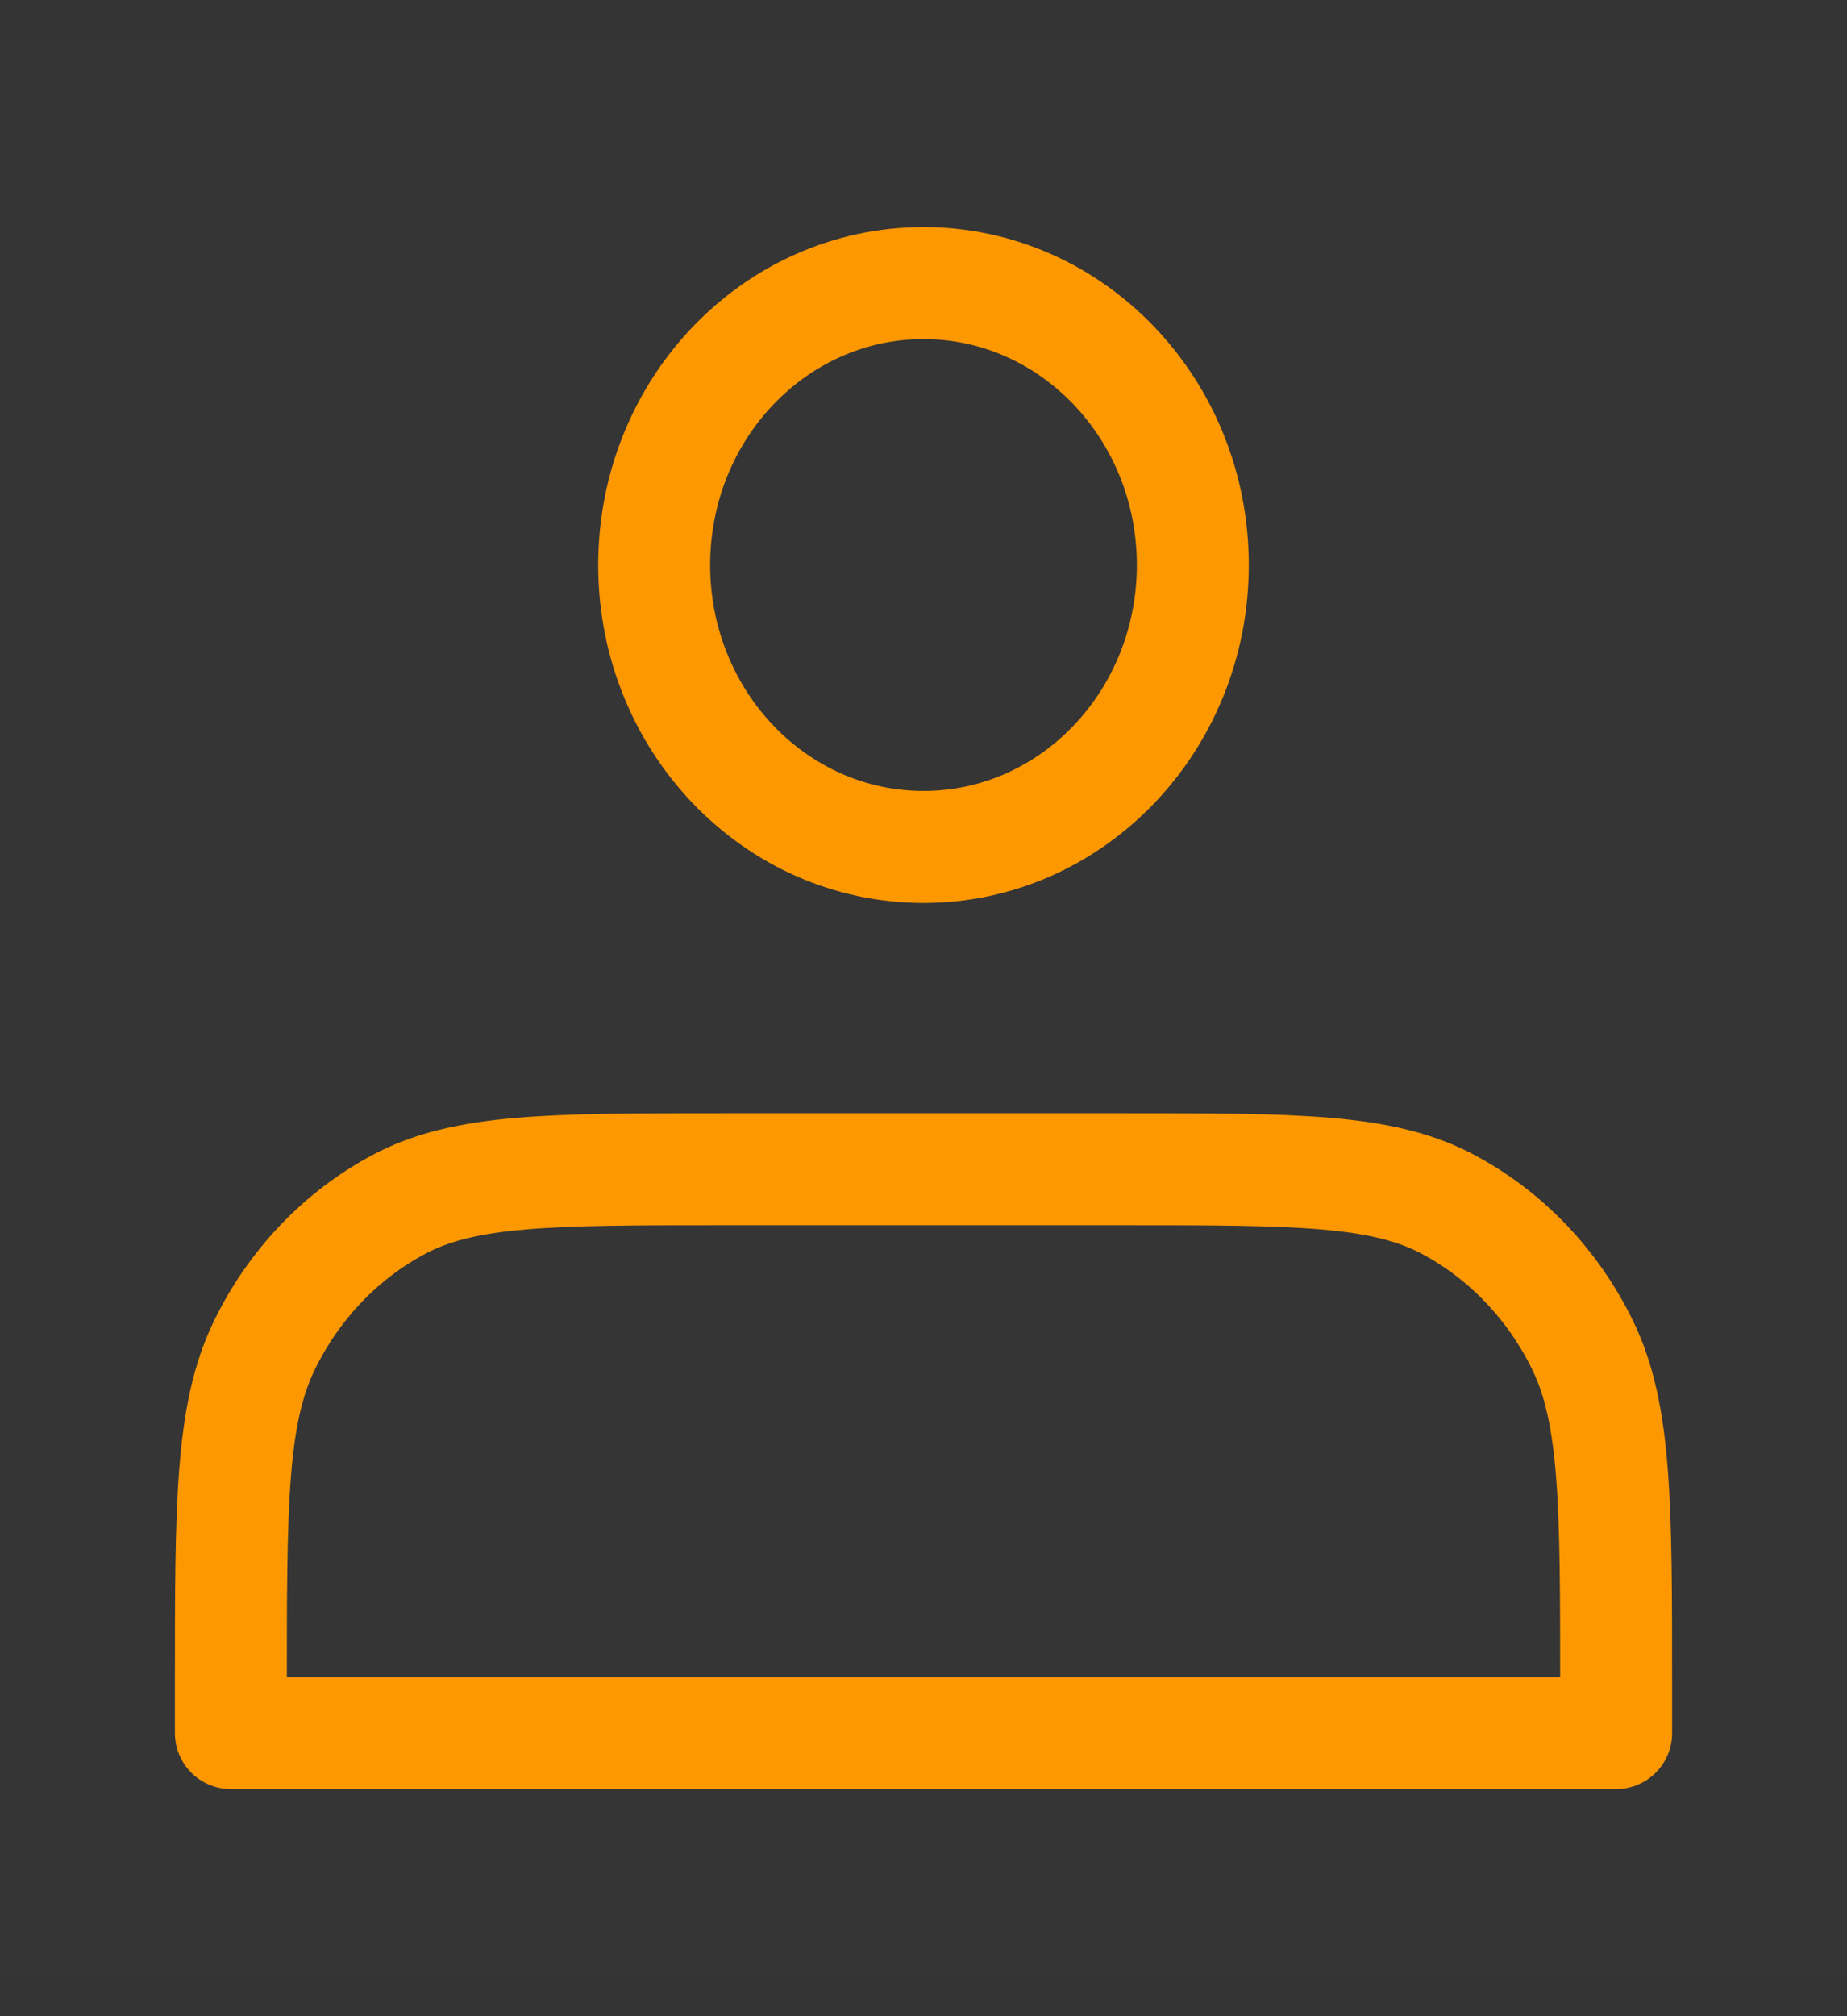 <svg width="33" height="36" viewBox="0 0 33 36" fill="none" xmlns="http://www.w3.org/2000/svg">
<rect x="0" y="0" width="33" height="36" fill="#333333" stroke="none"/>
<path d="M0 0.74H33V35.26H0V0.74Z" fill="white" fill-opacity="0.01"/>
<path d="M16.5 15.123C19.158 15.123 21.312 12.869 21.312 10.089C21.312 7.309 19.158 5.055 16.5 5.055C13.842 5.055 11.688 7.309 11.688 10.089C11.688 12.869 13.842 15.123 16.5 15.123Z" stroke="#FE9801" stroke-width="2" stroke-linecap="round" stroke-linejoin="round"/>
<path d="M4.125 30.082V30.945H28.875V30.082C28.875 26.86 28.875 25.249 28.276 24.018C27.748 22.936 26.907 22.055 25.872 21.504C24.696 20.877 23.155 20.877 20.075 20.877H12.925C9.845 20.877 8.305 20.877 7.128 21.504C6.093 22.055 5.252 22.936 4.725 24.018C4.125 25.249 4.125 26.86 4.125 30.082Z" stroke="#FE9801" stroke-width="2" stroke-linecap="round" stroke-linejoin="round"/>
</svg>
